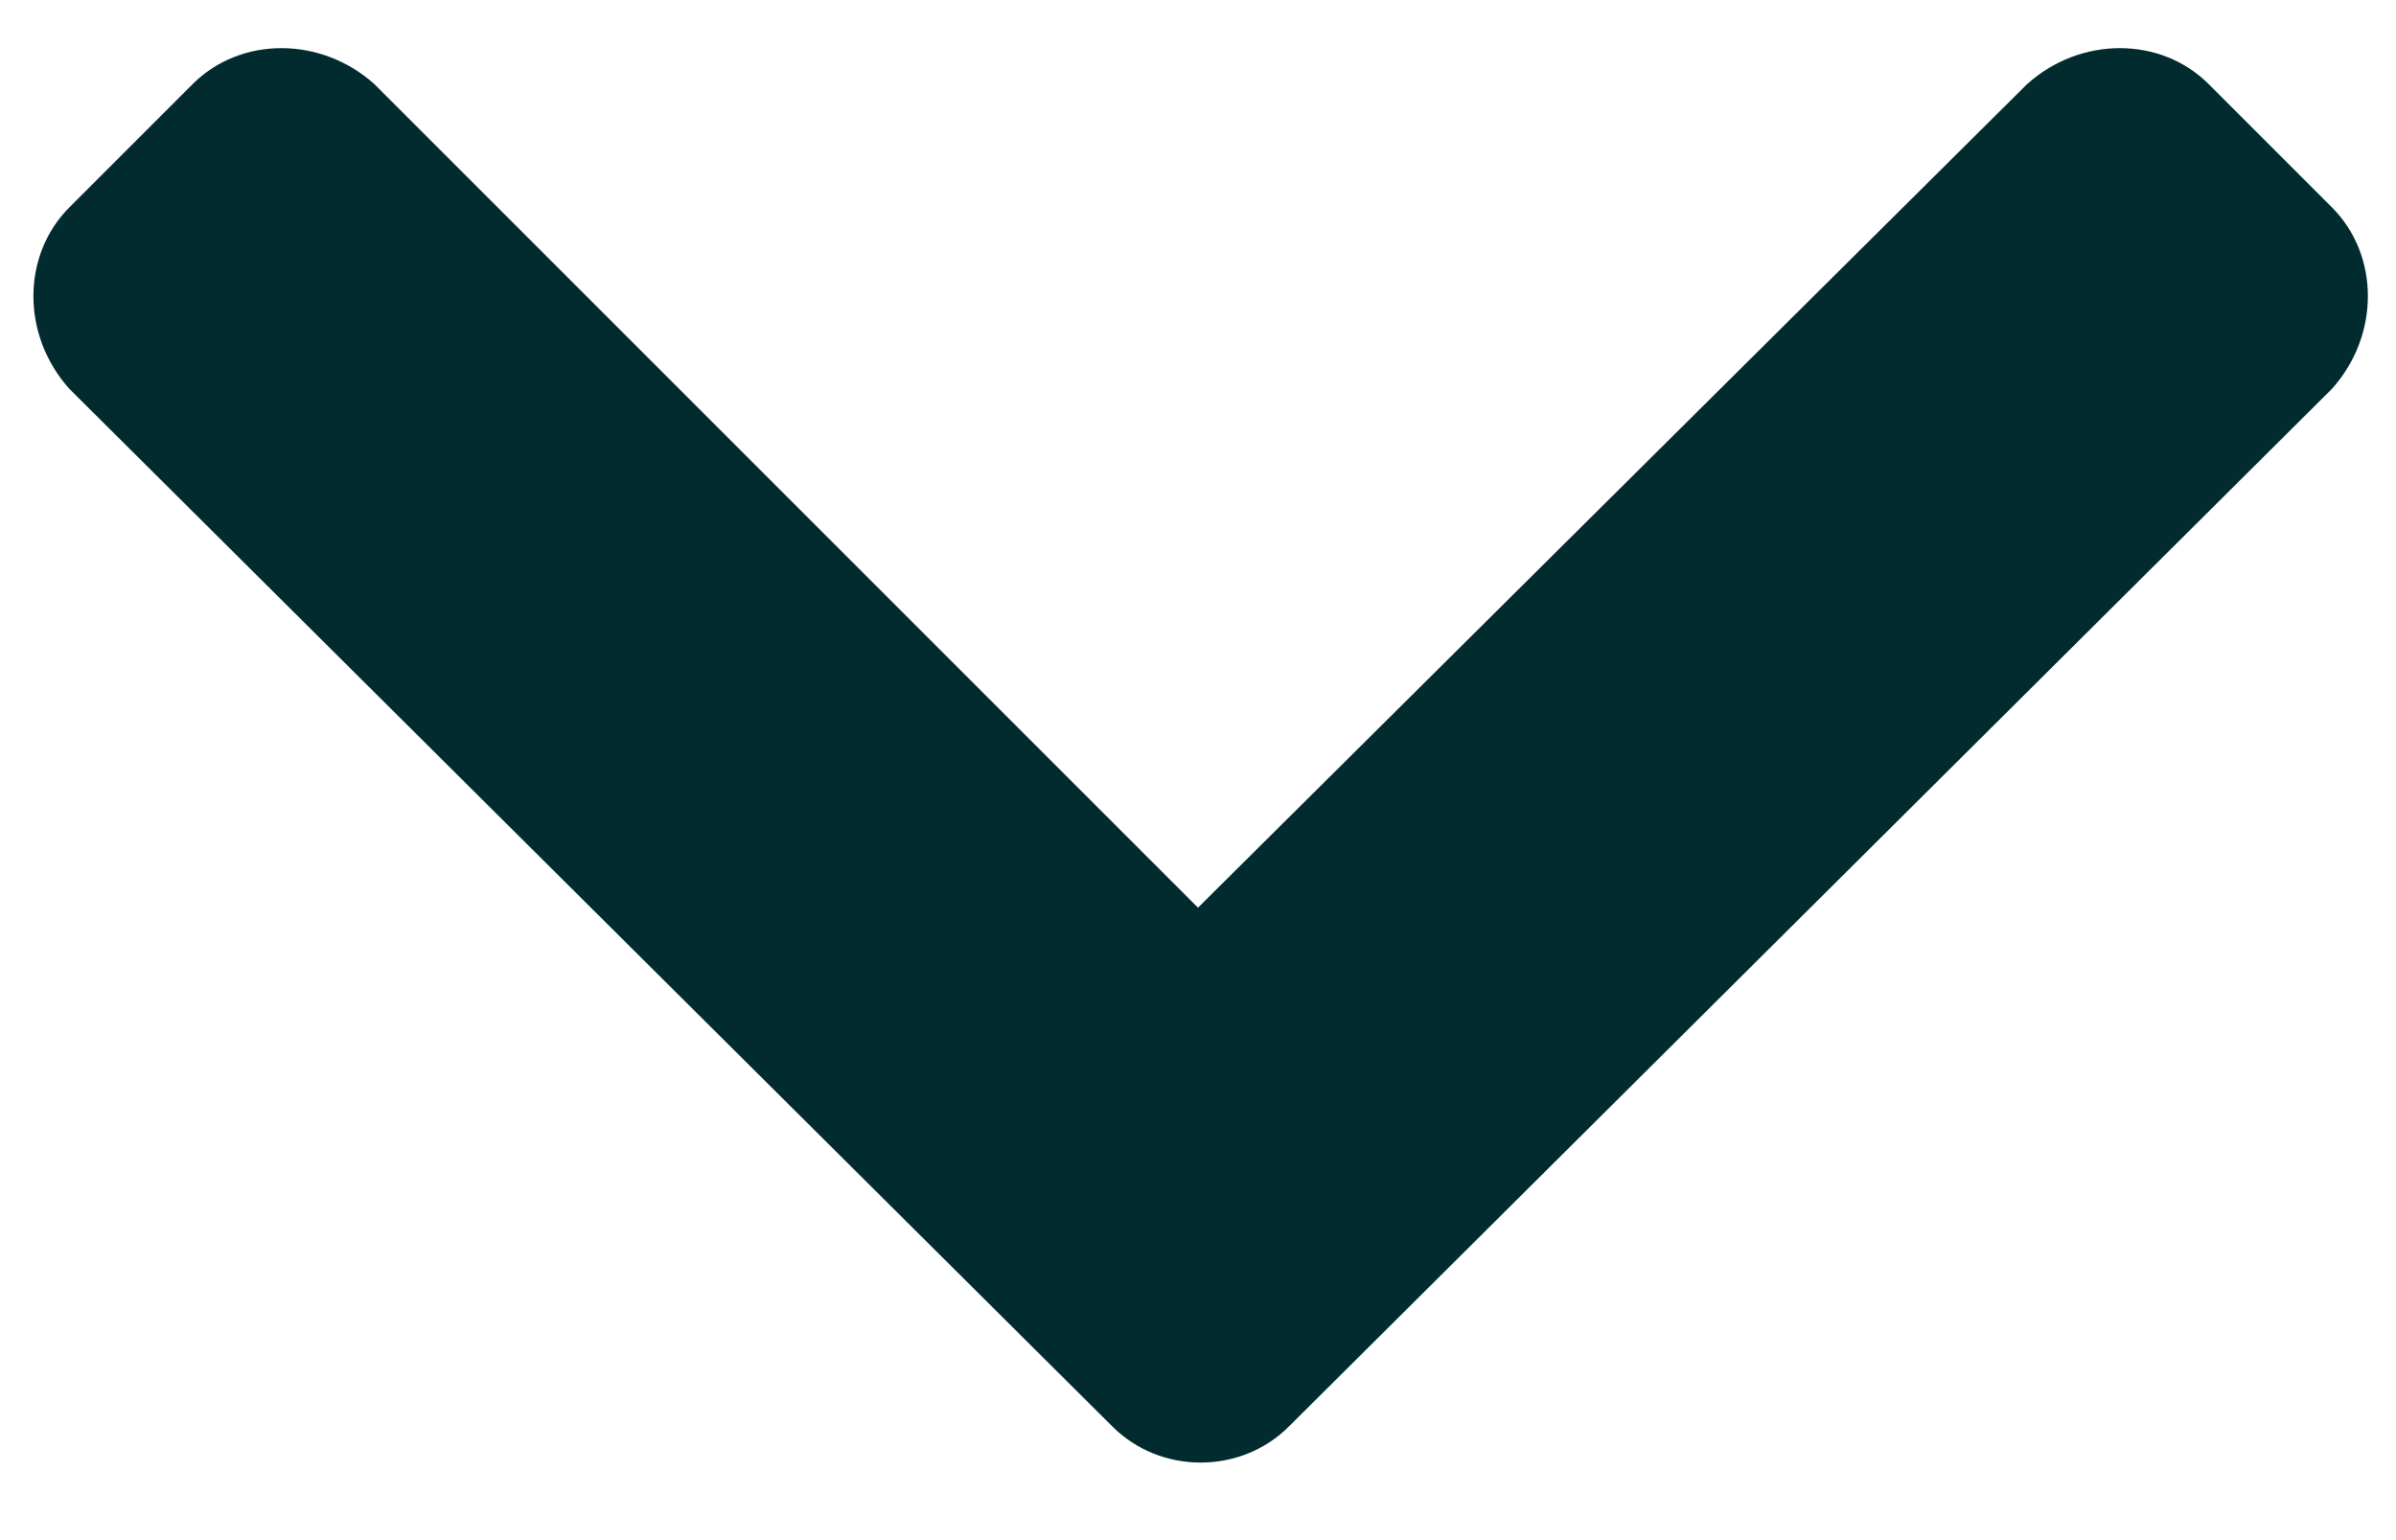 <svg width="14" height="9" viewBox="0 0 14 9" fill="none" xmlns="http://www.w3.org/2000/svg">
<path d="M6.5 8.336L0.406 2.273C0.125 1.961 0.125 1.492 0.406 1.211L1.125 0.492C1.406 0.211 1.875 0.211 2.188 0.492L7 5.304L11.844 0.492C12.156 0.211 12.625 0.211 12.906 0.492L13.625 1.211C13.906 1.492 13.906 1.961 13.625 2.273L7.531 8.336C7.25 8.617 6.781 8.617 6.5 8.336Z" fill="#022B30"/>
</svg>
